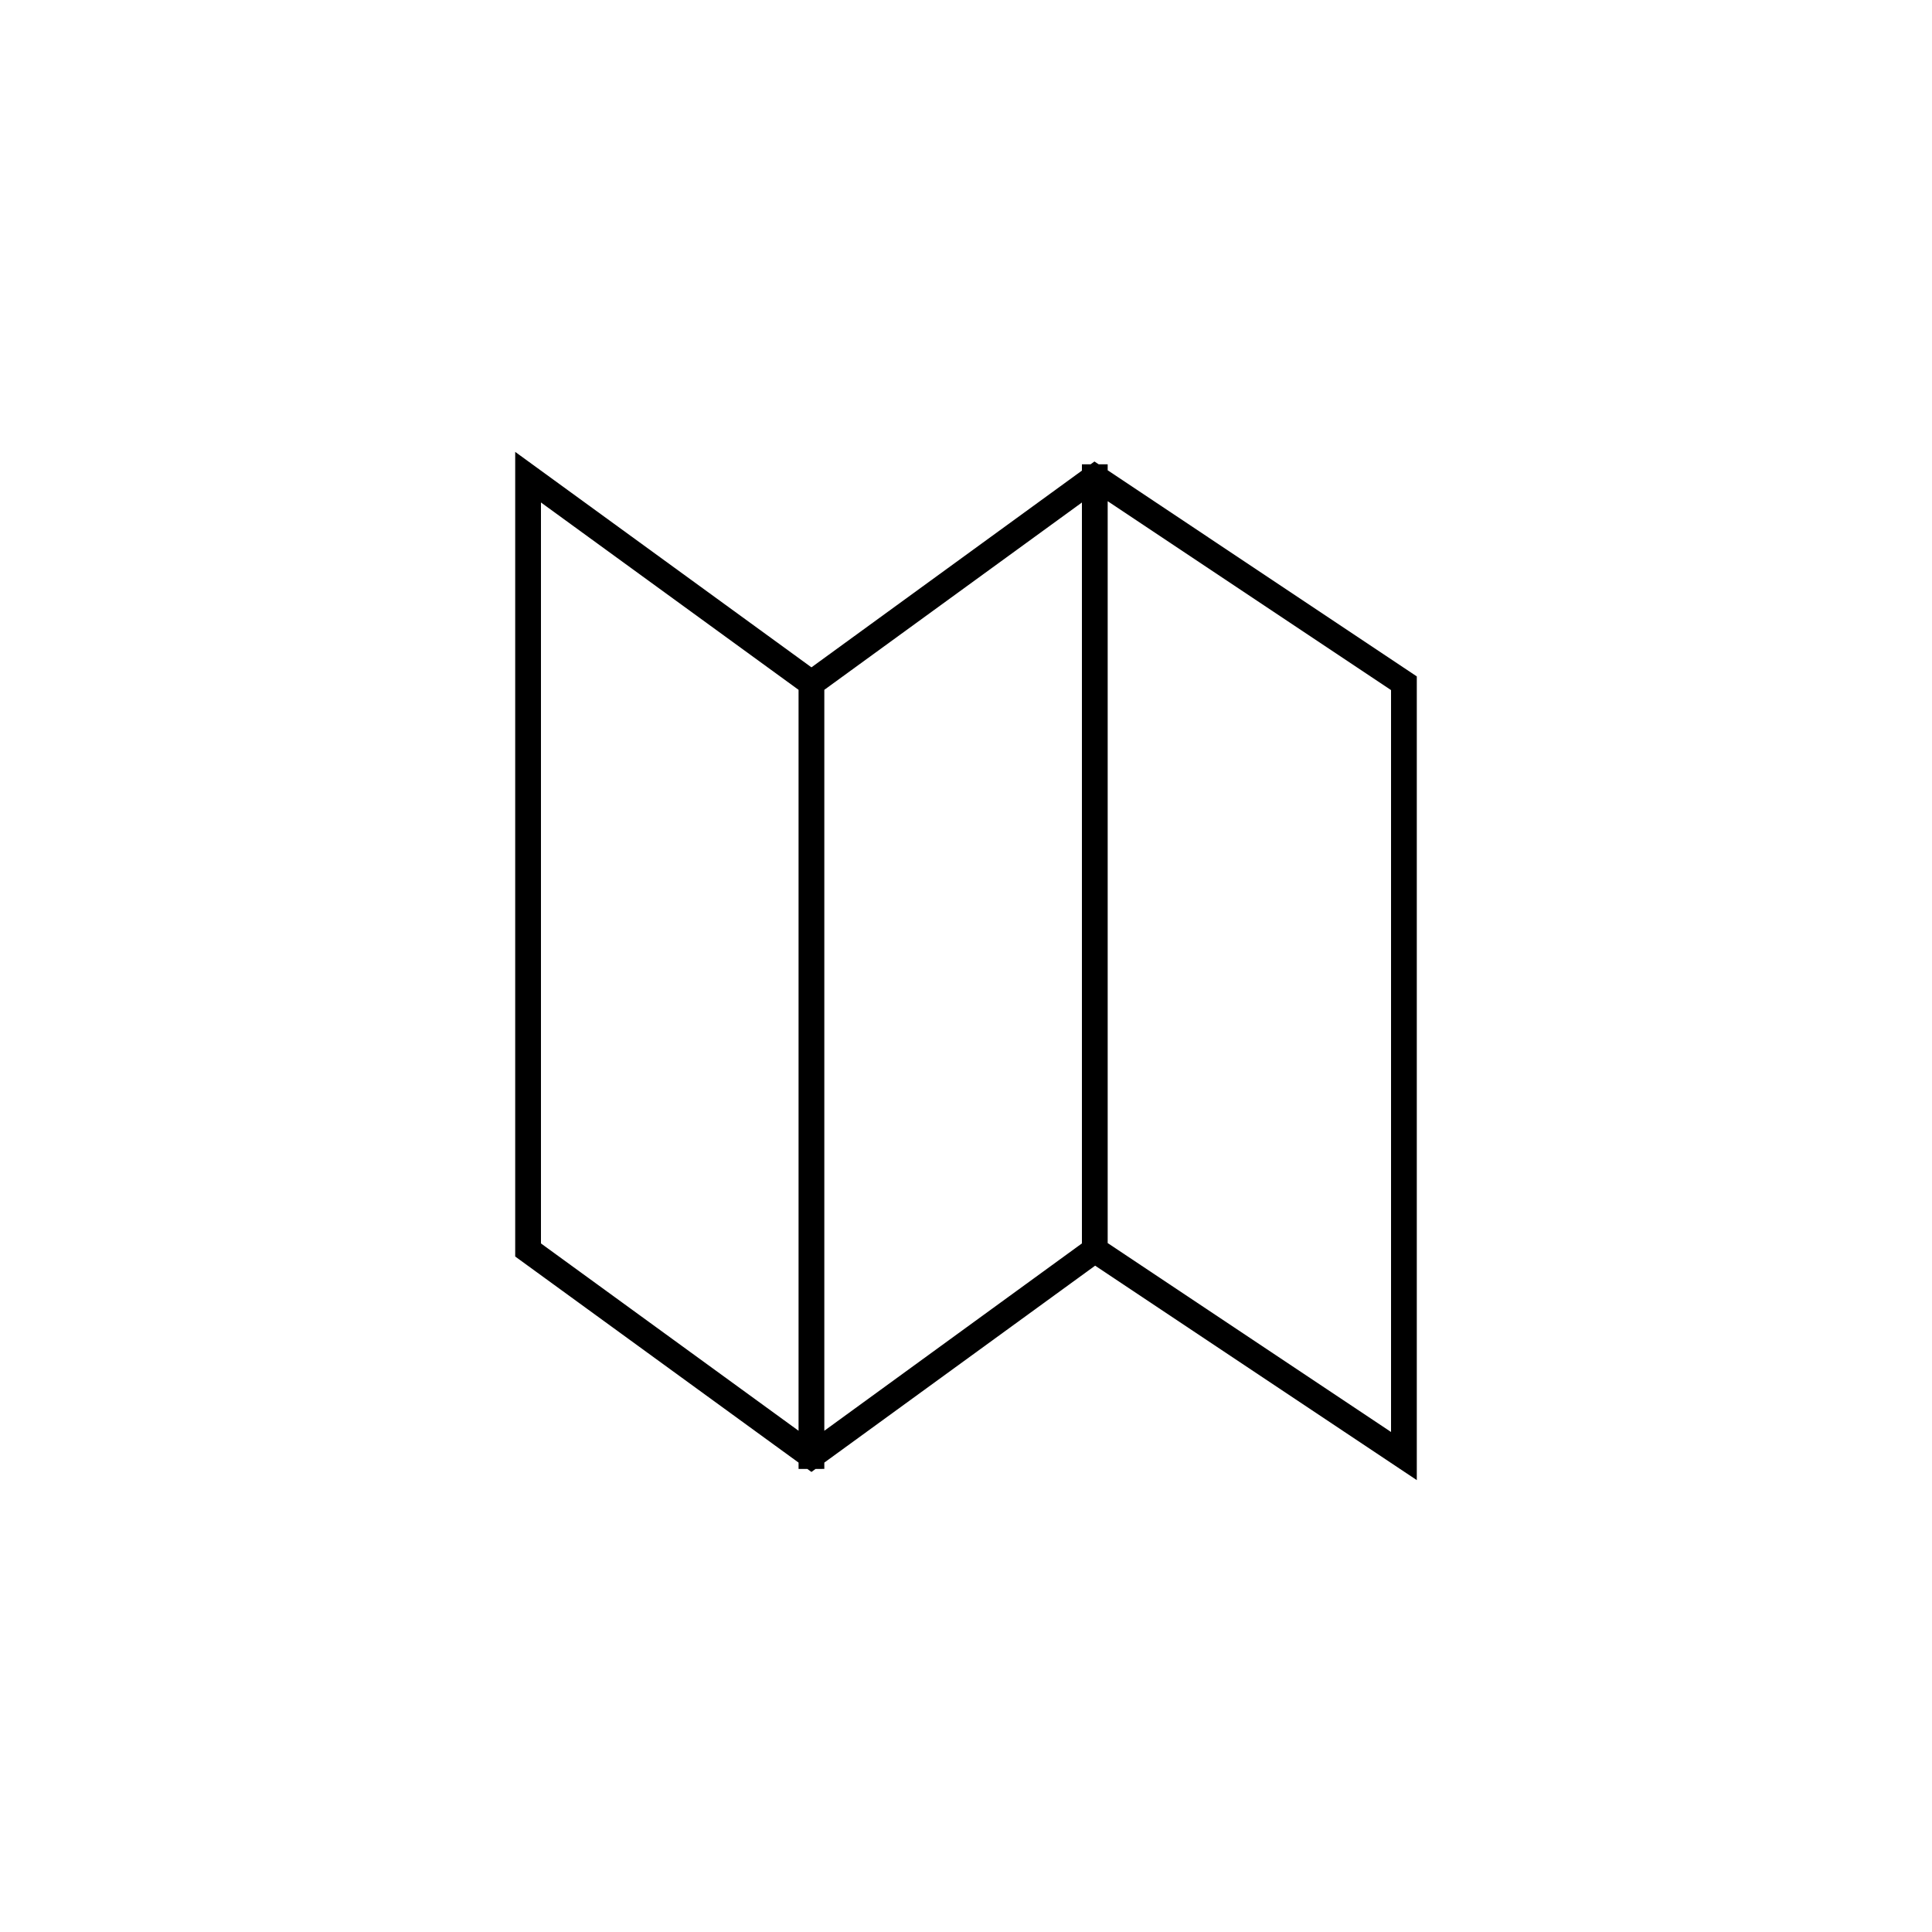 <svg xmlns="http://www.w3.org/2000/svg" width="75" height="75" viewBox="0 0 75 75"><title>map--75x75</title><path d="M43,18.256v-.232h-.349l-.164-.109-.15.109H42v.245L31.5,25.906,20,17.542V48.778l11,8v.245h.338l.162.118.162-.118H32v-.245l10.513-7.645L55,57.458v-31.2ZM21,48.27V19.506l10,7.273V55.542ZM32,26.779l10-7.272V48.269L32,55.542ZM54,55.59,43,48.256v-28.8l11,7.333Z"/></svg>